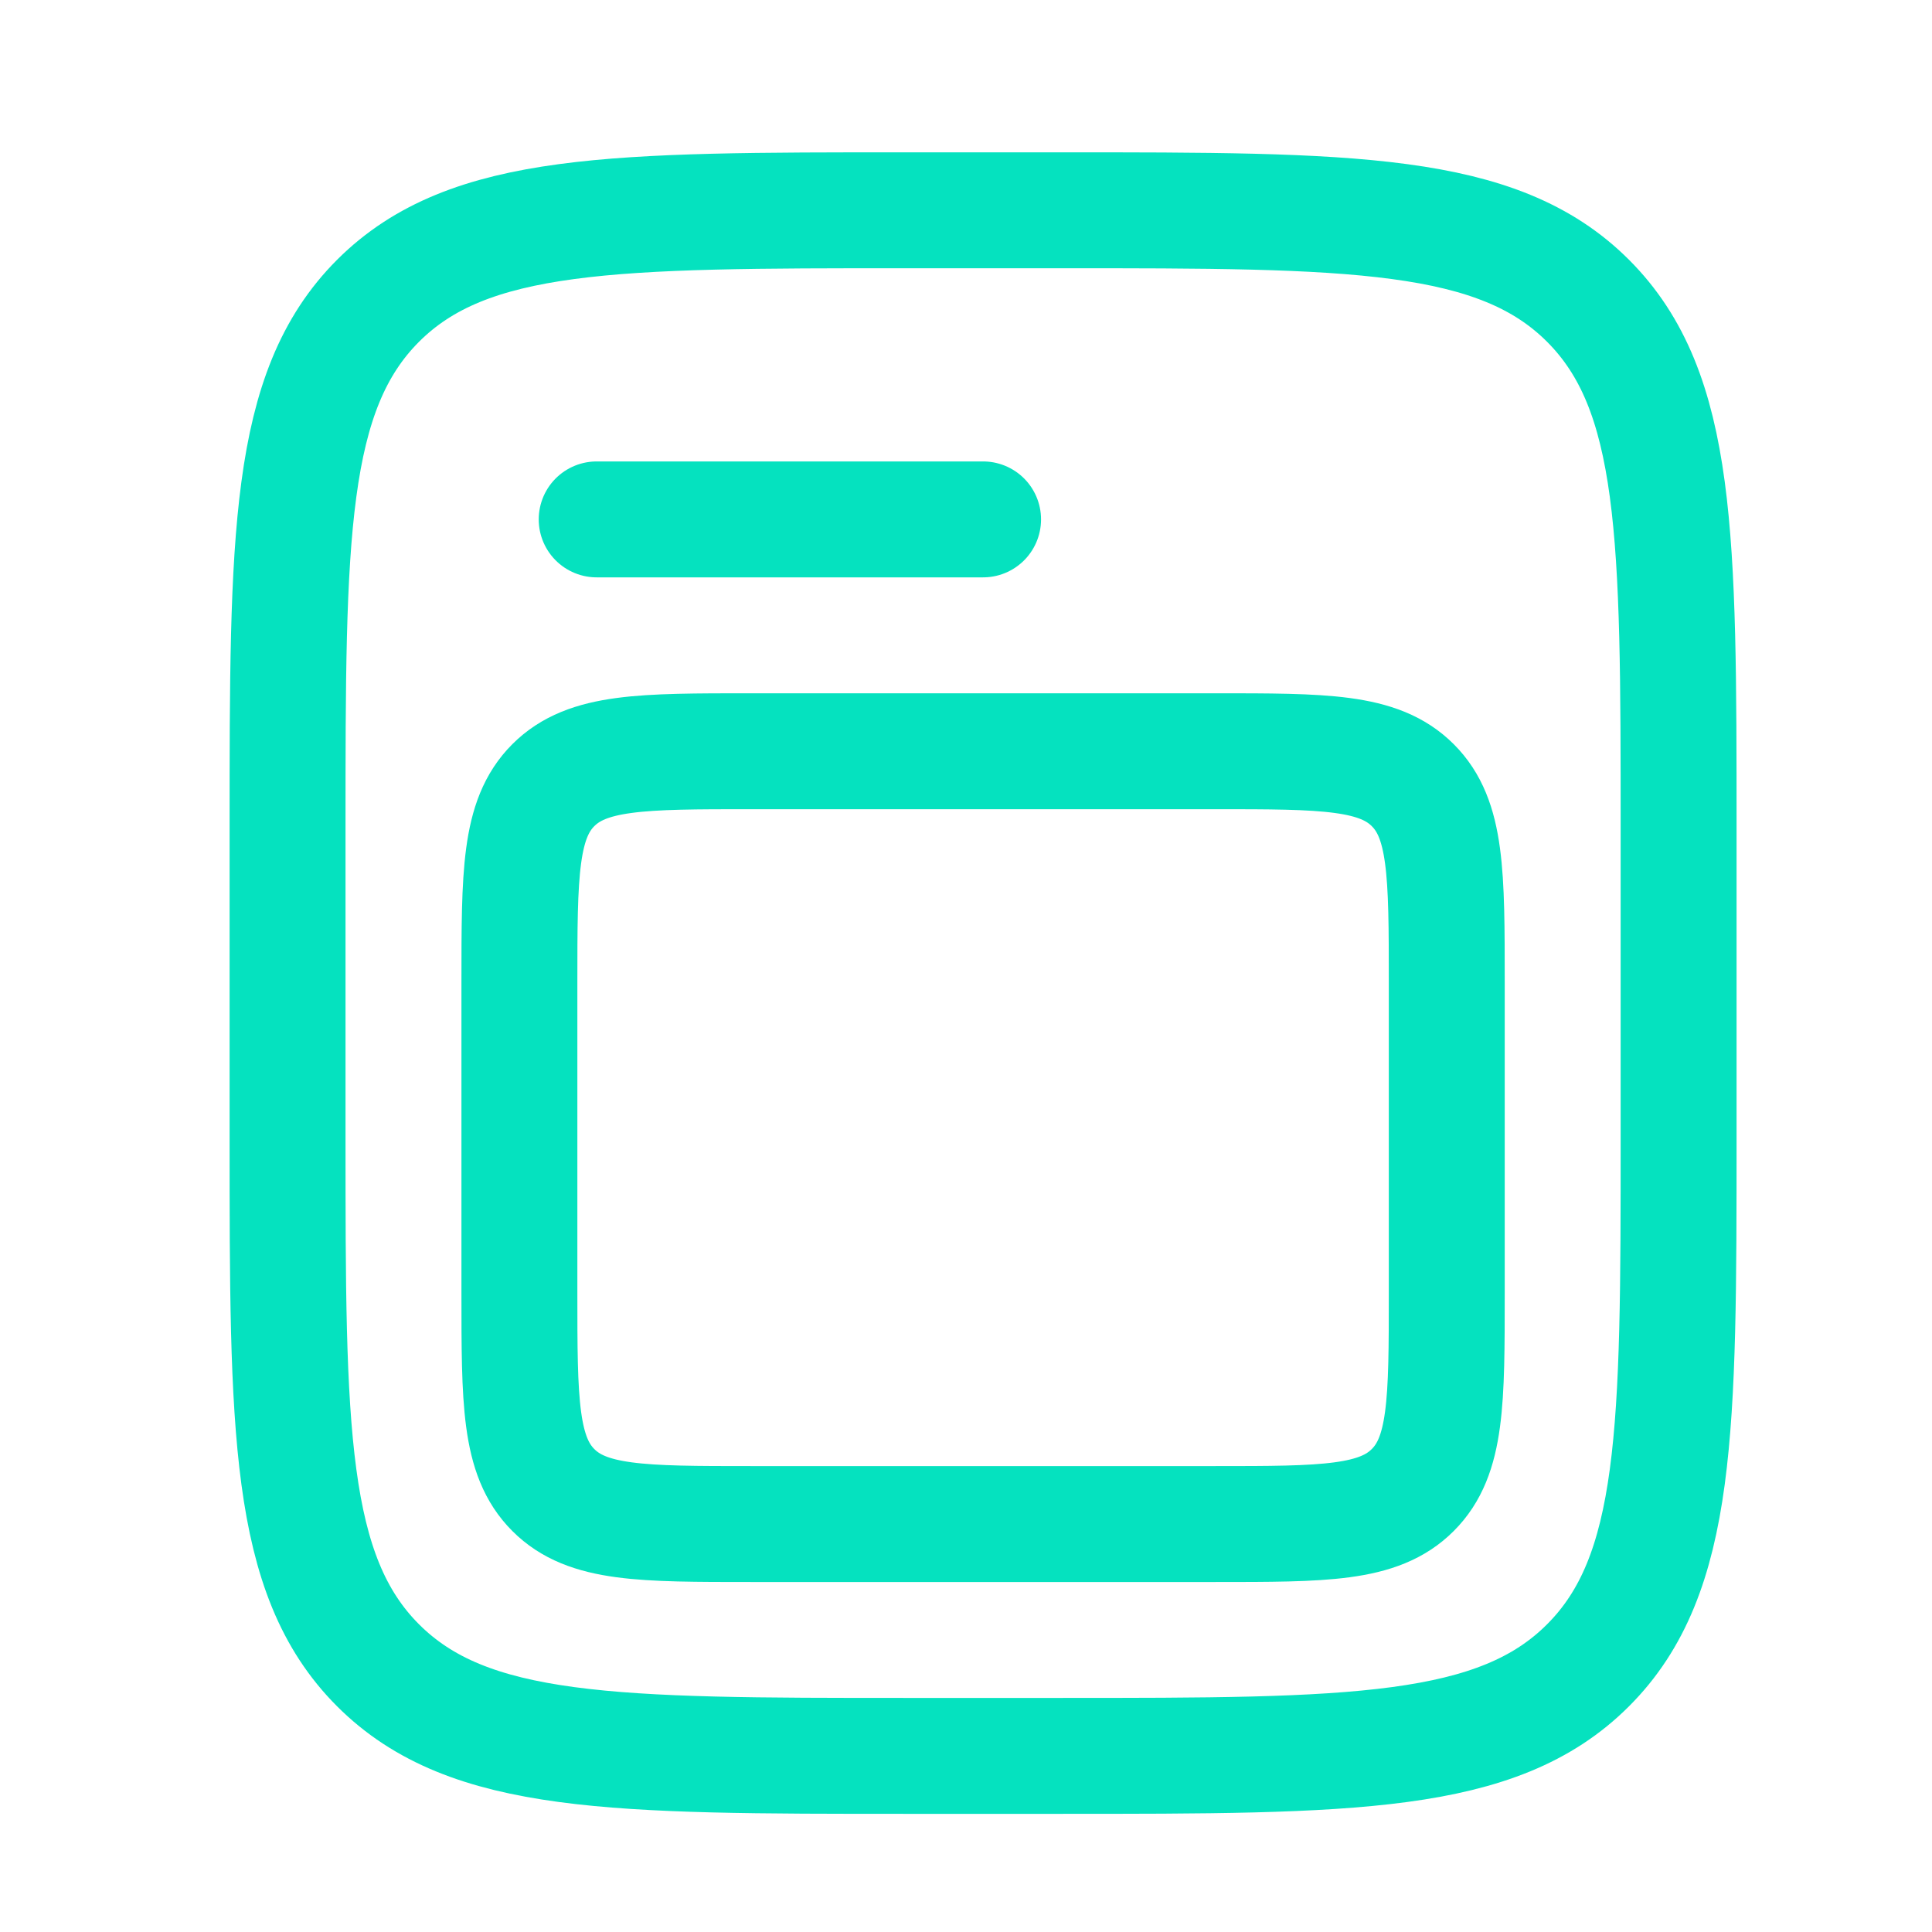 <svg width="25" height="25" viewBox="0 0 25 25" fill="none" xmlns="http://www.w3.org/2000/svg">
<path d="M3.721 10.721C3.721 6.949 3.721 5.064 4.892 3.892C6.064 2.721 7.949 2.721 11.721 2.721H13.721C17.492 2.721 19.378 2.721 20.549 3.892C21.721 5.064 21.721 6.949 21.721 10.721V14.721C21.721 18.492 21.721 20.378 20.549 21.549C19.378 22.721 17.492 22.721 13.721 22.721H11.721C7.949 22.721 6.064 22.721 4.892 21.549C3.721 20.378 3.721 18.492 3.721 14.721V10.721Z" stroke="#05E2BF" stroke-width="1.5"/>
<path d="M6.721 12.721C6.721 11.306 6.721 10.599 7.16 10.16C7.599 9.721 8.306 9.721 9.721 9.721H15.721C17.135 9.721 17.842 9.721 18.281 10.16C18.721 10.599 18.721 11.306 18.721 12.721V16.721C18.721 18.135 18.721 18.842 18.281 19.281C17.842 19.721 17.135 19.721 15.721 19.721H9.721C8.306 19.721 7.599 19.721 7.16 19.281C6.721 18.842 6.721 18.135 6.721 16.721V12.721Z" stroke="#05E2BF" stroke-width="1.5"/>
<path d="M7.721 6.721H12.721" stroke="#05E2BF" stroke-width="1.5" stroke-linecap="round"/>
</svg>
